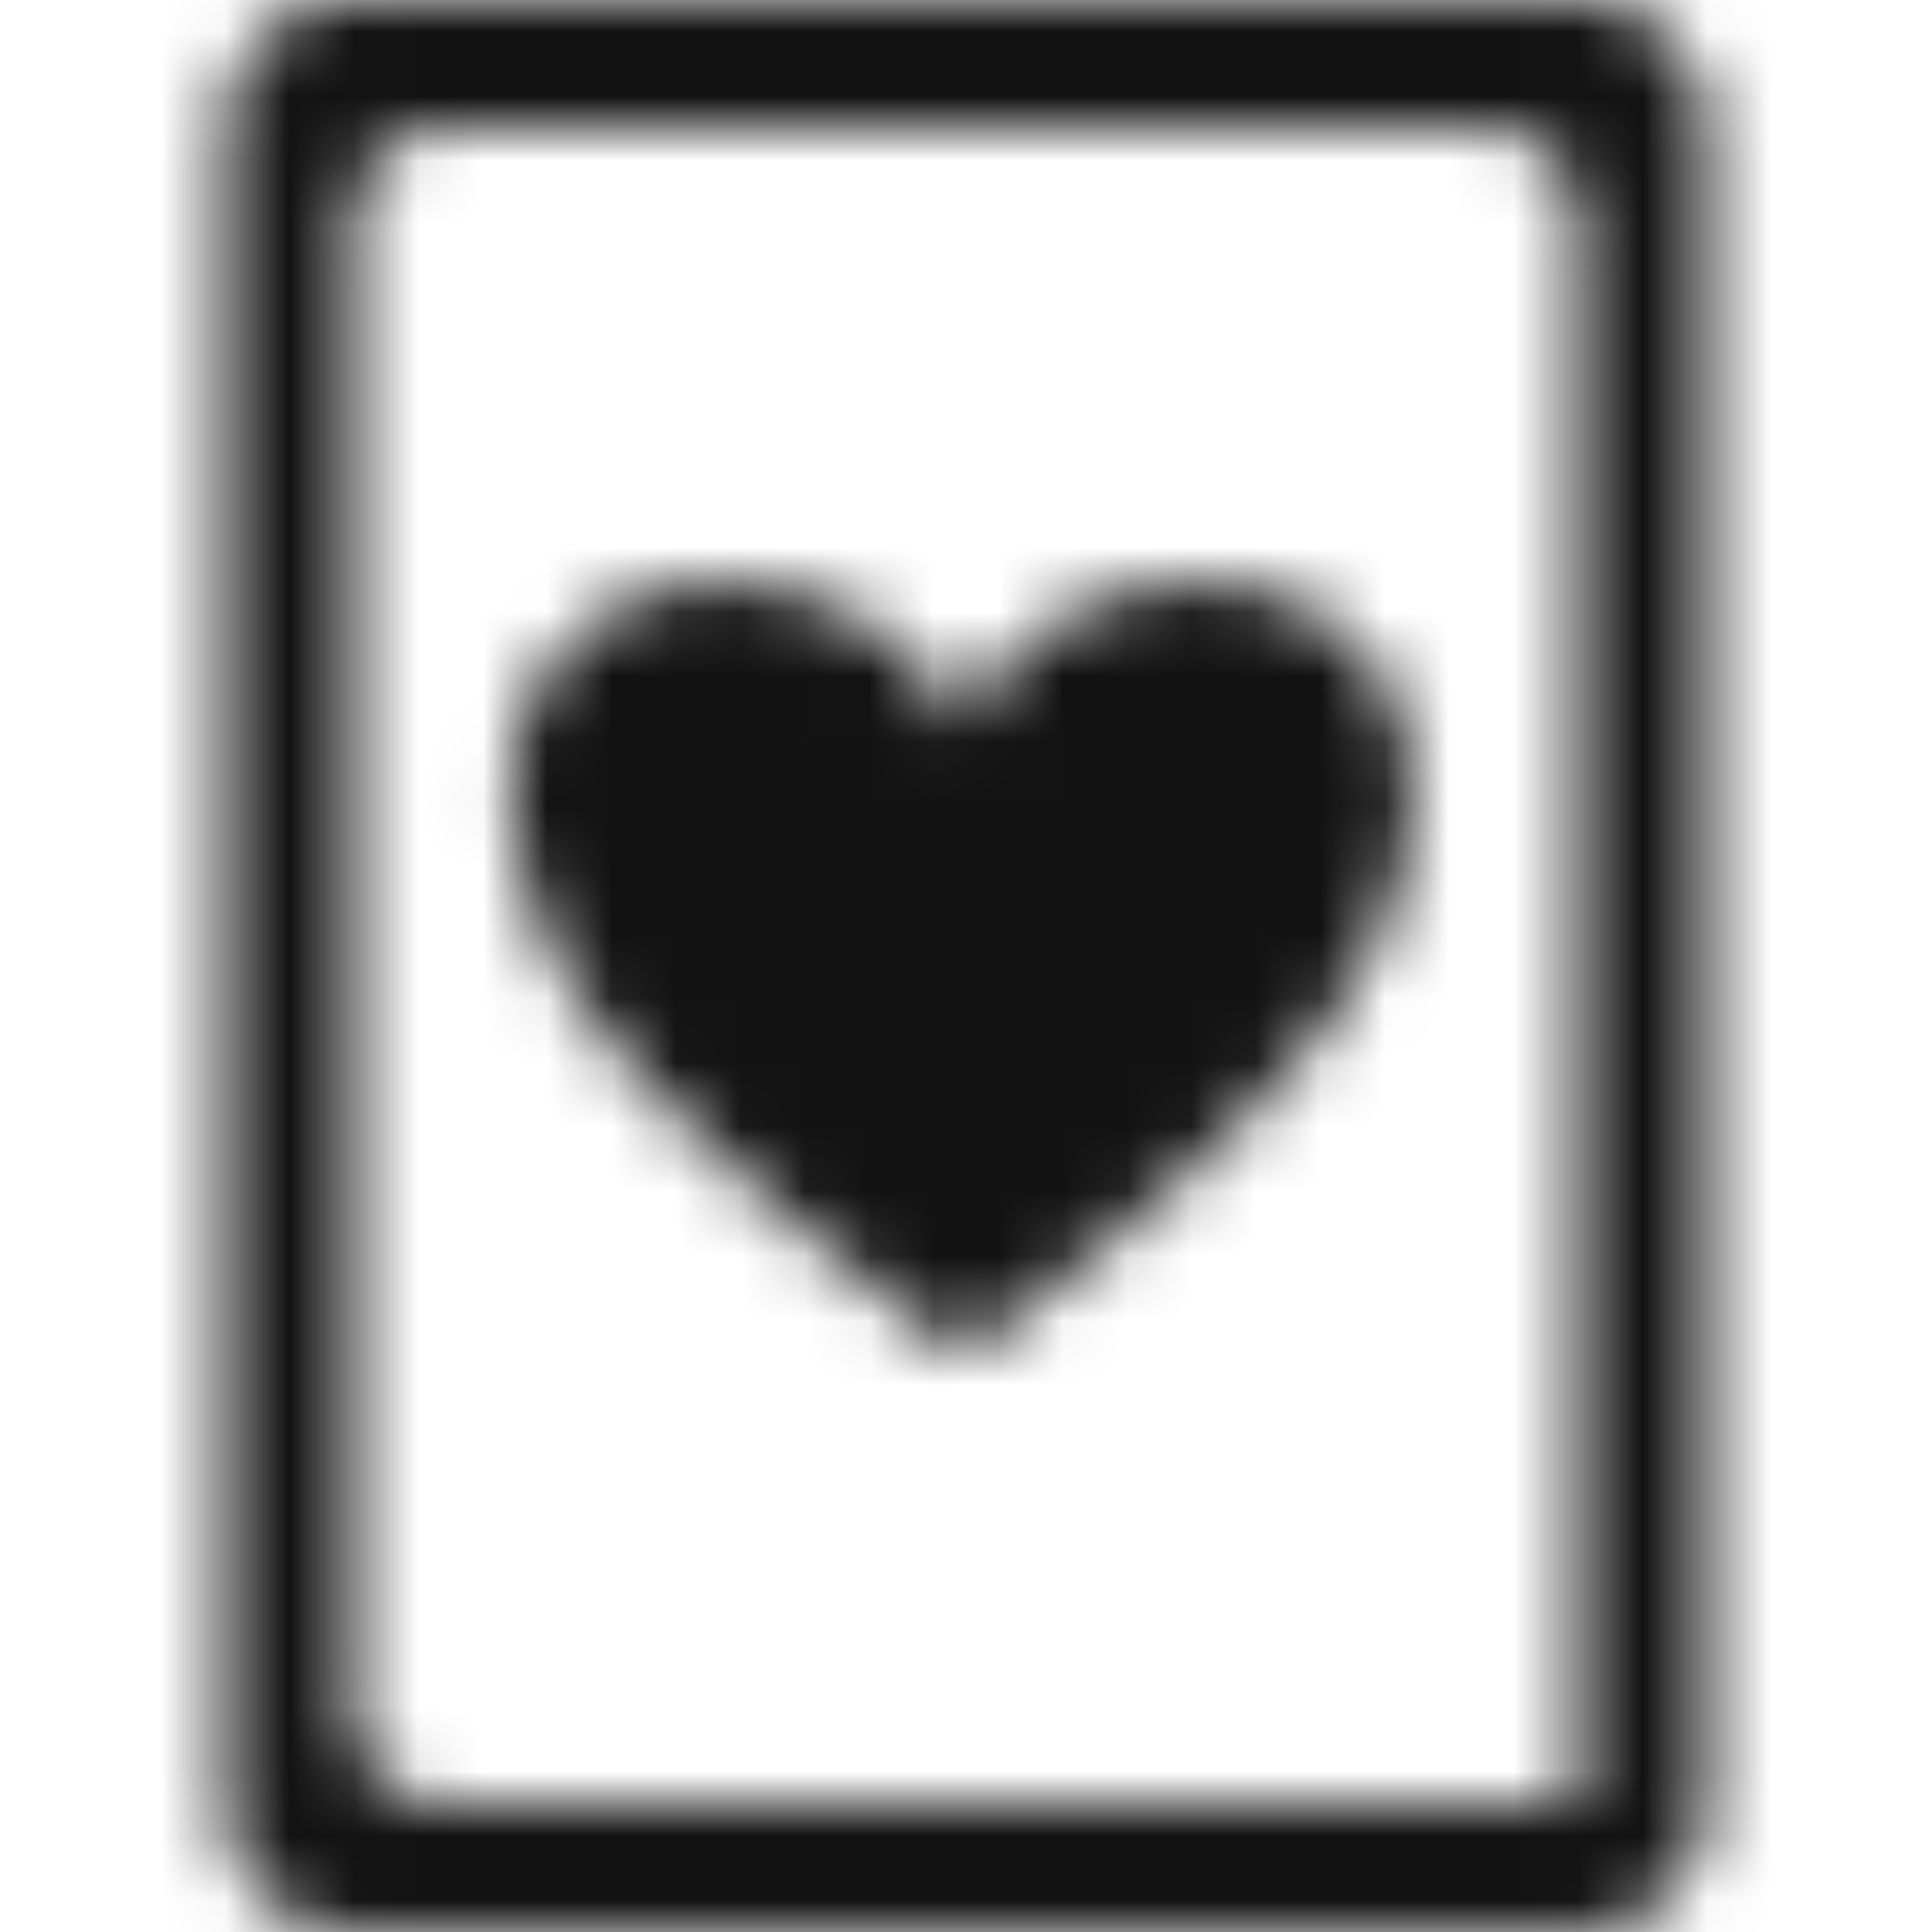 <svg xmlns="http://www.w3.org/2000/svg" xmlns:xlink="http://www.w3.org/1999/xlink" width="30" height="30" viewBox="0 0 30 30">
    <defs>
        <path id="a" d="M.5 2v26a2 2 0 0 0 2 2h19a2 2 0 0 0 2-2V2a2 2 0 0 0-2-2h-19a2 2 0 0 0-2 2zm20.968 26H3.947c-.8 0-1.447-.648-1.447-1.447V3.447C2.5 2.647 3.148 2 3.947 2h16.106c.8 0 1.447.648 1.447 1.447v24.537a.016.016 0 0 1-.016.016zM5.866 15.304c-.786-1.32-.922-2.437-.922-3.182a3.17 3.17 0 0 1 1.06-2.268c.58-.508 1.606-1.016 3.076-.712 1.743.373 2.528 1.456 2.87 2.167.342-.745 1.161-1.795 2.837-2.167 1.47-.304 2.495.204 3.075.712.65.542 1.026 1.389 1.06 2.268.035.712-.102 1.828-.922 3.182-1.402 2.37-5.433 5.316-5.913 5.655l-.104.101-.136-.101c-.206-.135-4.58-3.352-5.98-5.655z"/>
    </defs>
    <g fill="none" fill-rule="evenodd" transform="translate(3)">
        <mask id="b" fill="#fff">
            <use xlink:href="#a"/>
        </mask>
        <g fill="#121212" fill-rule="nonzero" mask="url(#b)">
            <path d="M-38-35H62V65H-38z"/>
        </g>
    </g>
</svg>
